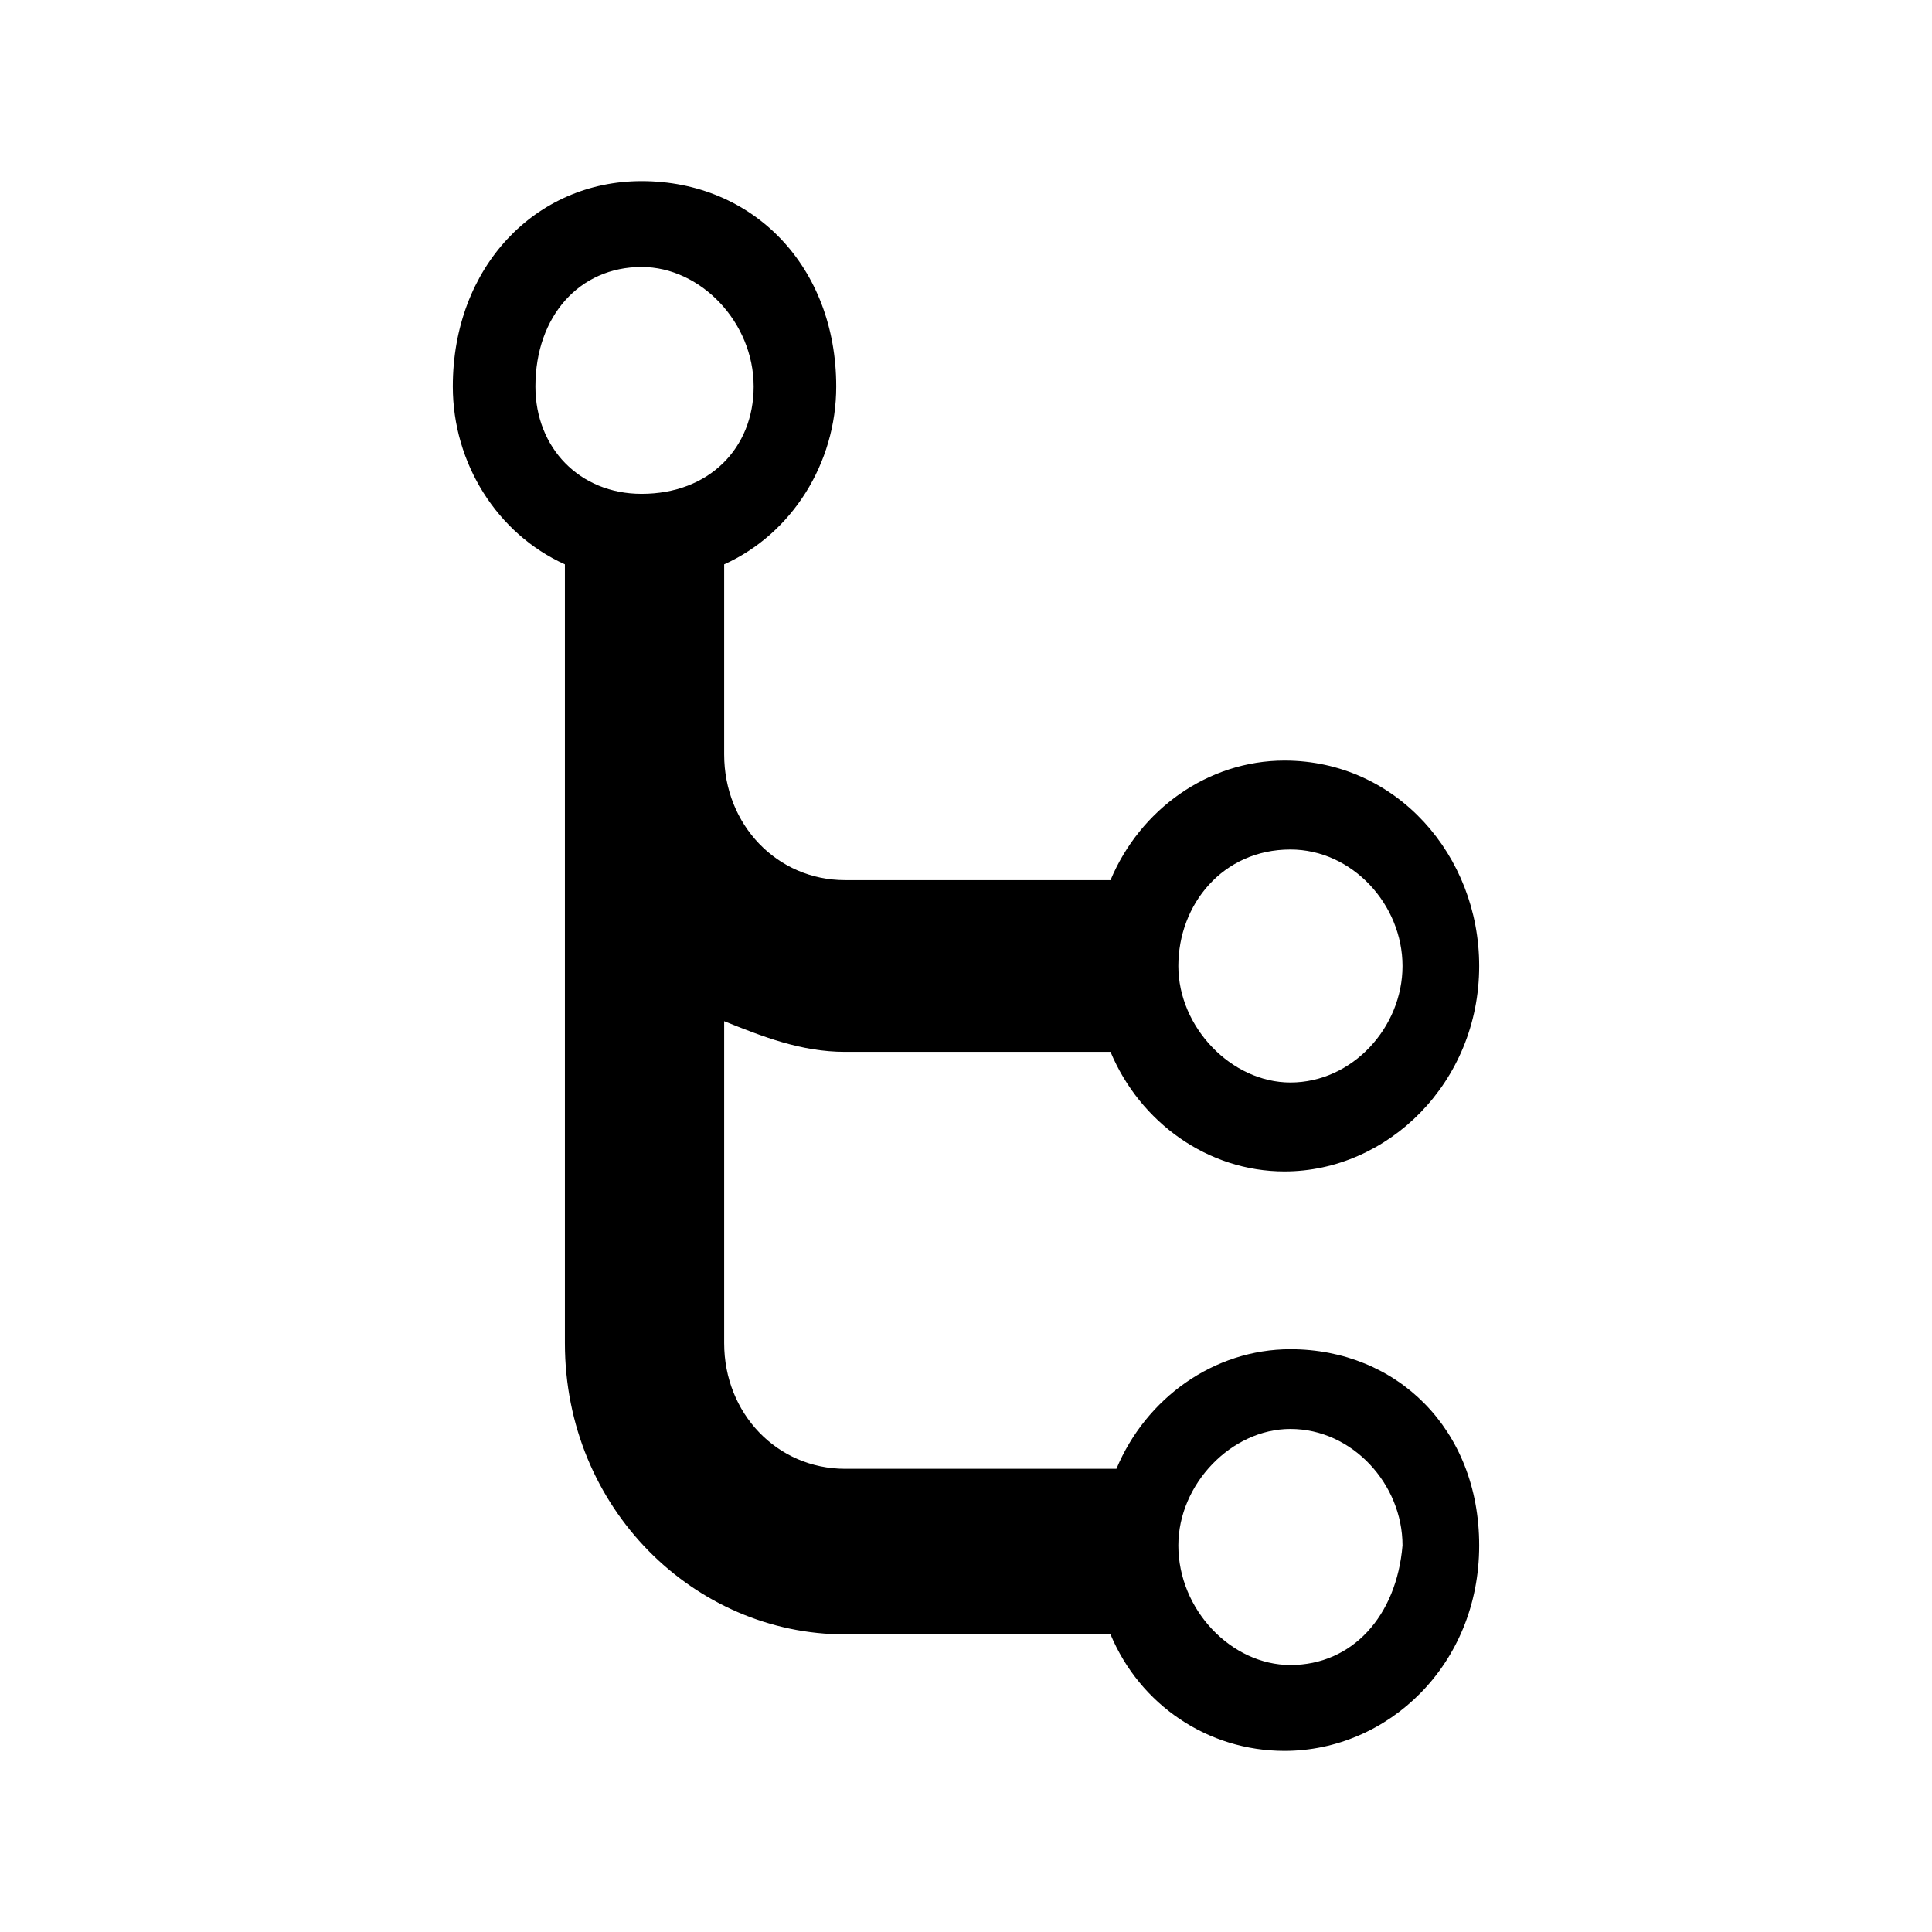 <?xml version="1.0" encoding="UTF-8"?>
<svg width="64px" height="64px" viewBox="0 0 64 64" version="1.1" xmlns="http://www.w3.org/2000/svg" xmlns:xlink="http://www.w3.org/1999/xlink">
    <!-- Generator: Sketch 52.6 (67491) - http://www.bohemiancoding.com/sketch -->
    <title>structure-hierarchy</title>
    <desc>Created with Sketch.</desc>
    <g id="structure-hierarchy" stroke="none" stroke-width="1" fill="none" fill-rule="evenodd">
        <g id="icon-structure-hierarchy" transform="translate(15, 6)" fill="#000000" fill-rule="nonzero">
            <path d="M27.747,38.695 C25.207,38.695 22.96,40.32 21.983,42.656 L12.994,42.656 C10.747,42.656 8.989,40.828 8.989,38.492 L8.989,27.828 C10.259,28.336 11.529,28.844 12.994,28.844 L21.787,28.844 C22.764,31.18 25.011,32.805 27.552,32.805 C30.971,32.805 34,29.859 34,26 C34,22.344 31.264,19.195 27.552,19.195 C25.011,19.195 22.764,20.82 21.787,23.156 L12.994,23.156 C10.747,23.156 8.989,21.328 8.989,18.992 L8.989,12.695 C11.236,11.68 12.701,9.344 12.701,6.805 C12.701,2.844 9.966,0 6.253,0 C2.736,0 0,2.844 0,6.805 C0,9.344 1.466,11.68 3.713,12.695 L3.713,38.492 C3.713,43.977 8.011,48.141 12.994,48.141 L21.787,48.141 C22.764,50.477 25.011,52 27.552,52 C30.971,52 34,49.156 34,45.195 C34,41.336 31.264,38.695 27.747,38.695 Z M27.747,22.141 C29.799,22.141 31.46,23.969 31.46,26 C31.46,28.031 29.799,29.859 27.747,29.859 C25.793,29.859 24.034,28.031 24.034,26 C24.034,23.969 25.5,22.141 27.747,22.141 Z M6.253,2.844 C8.207,2.844 9.966,4.672 9.966,6.805 C9.966,8.836 8.5,10.359 6.253,10.359 C4.201,10.359 2.736,8.836 2.736,6.805 C2.736,4.469 4.201,2.844 6.253,2.844 Z M27.747,49.156 C25.793,49.156 24.034,47.328 24.034,45.195 C24.034,43.164 25.793,41.336 27.747,41.336 C29.799,41.336 31.46,43.164 31.46,45.195 C31.264,47.531 29.799,49.156 27.747,49.156 Z" id="Shape"></path>
        </g>
    </g>
</svg>